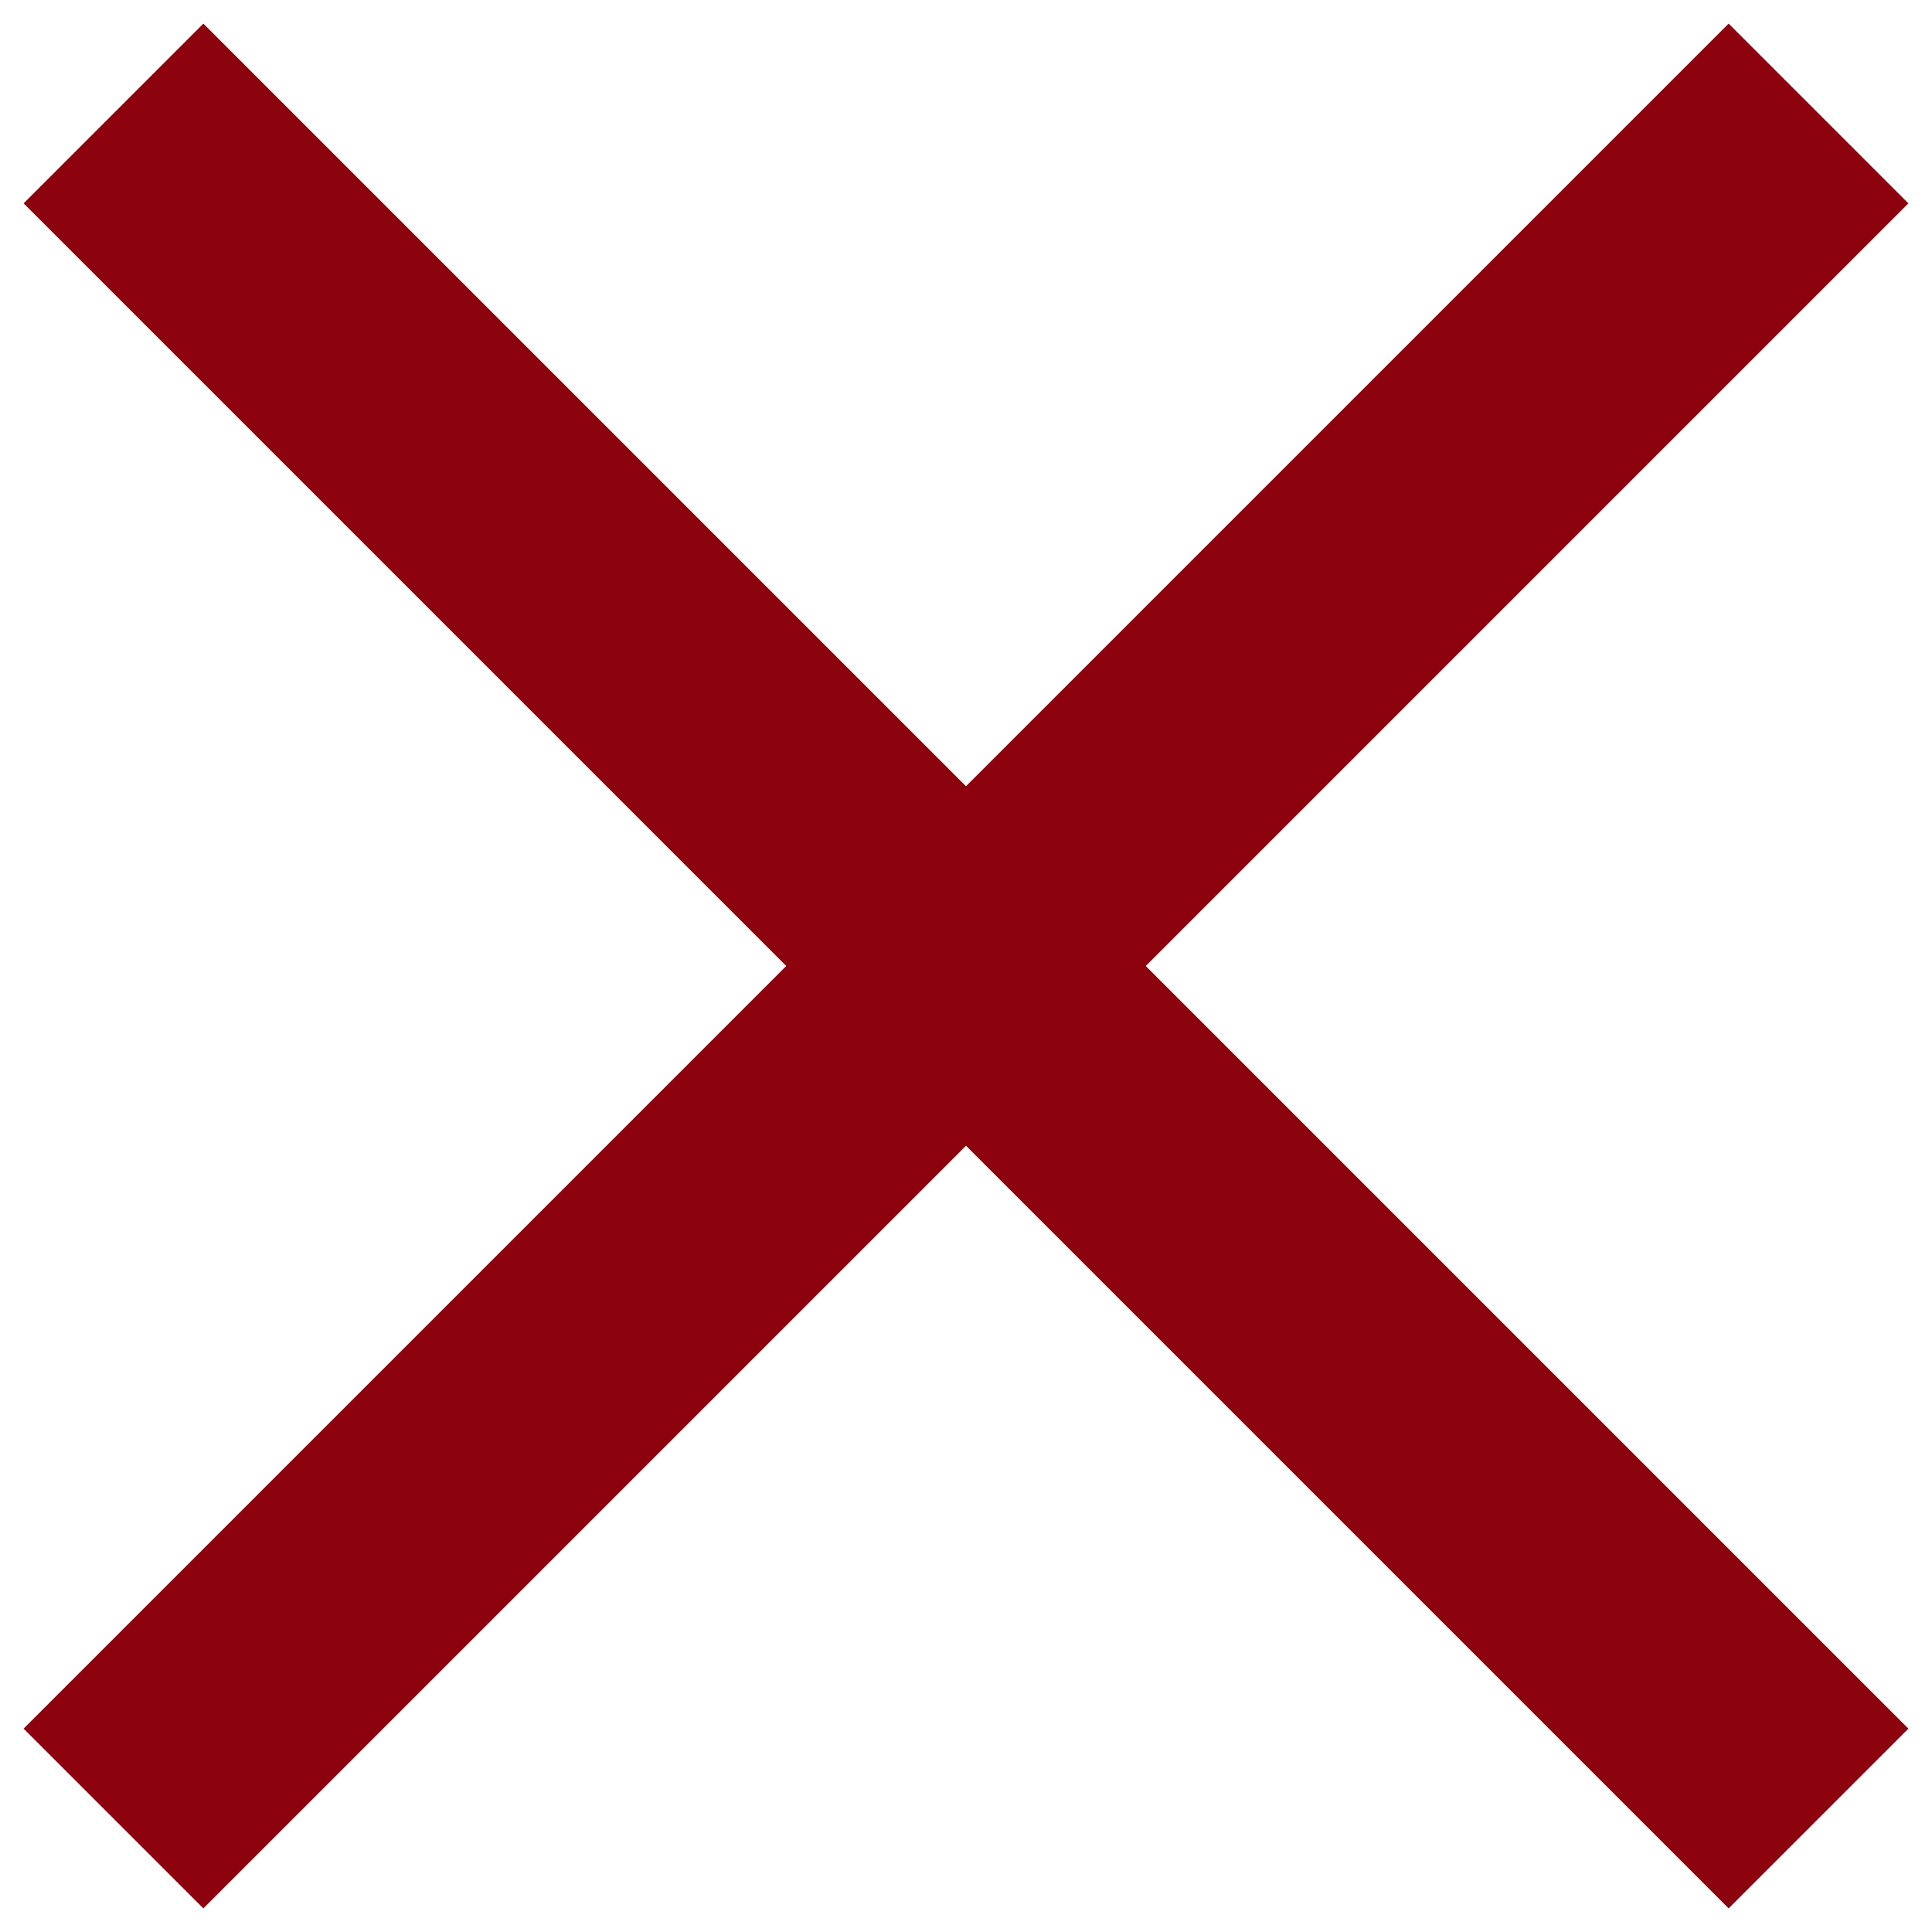 <svg width="38" height="38" viewBox="0 0 38 38" fill="none" xmlns="http://www.w3.org/2000/svg">
<path d="M34 4L4 34" stroke="#8C030E" stroke-width="5" stroke-miterlimit="10" stroke-linecap="square"/>
<path d="M34 34L4 4" stroke="#8C030E" stroke-width="5" stroke-miterlimit="10" stroke-linecap="square"/>
</svg>
